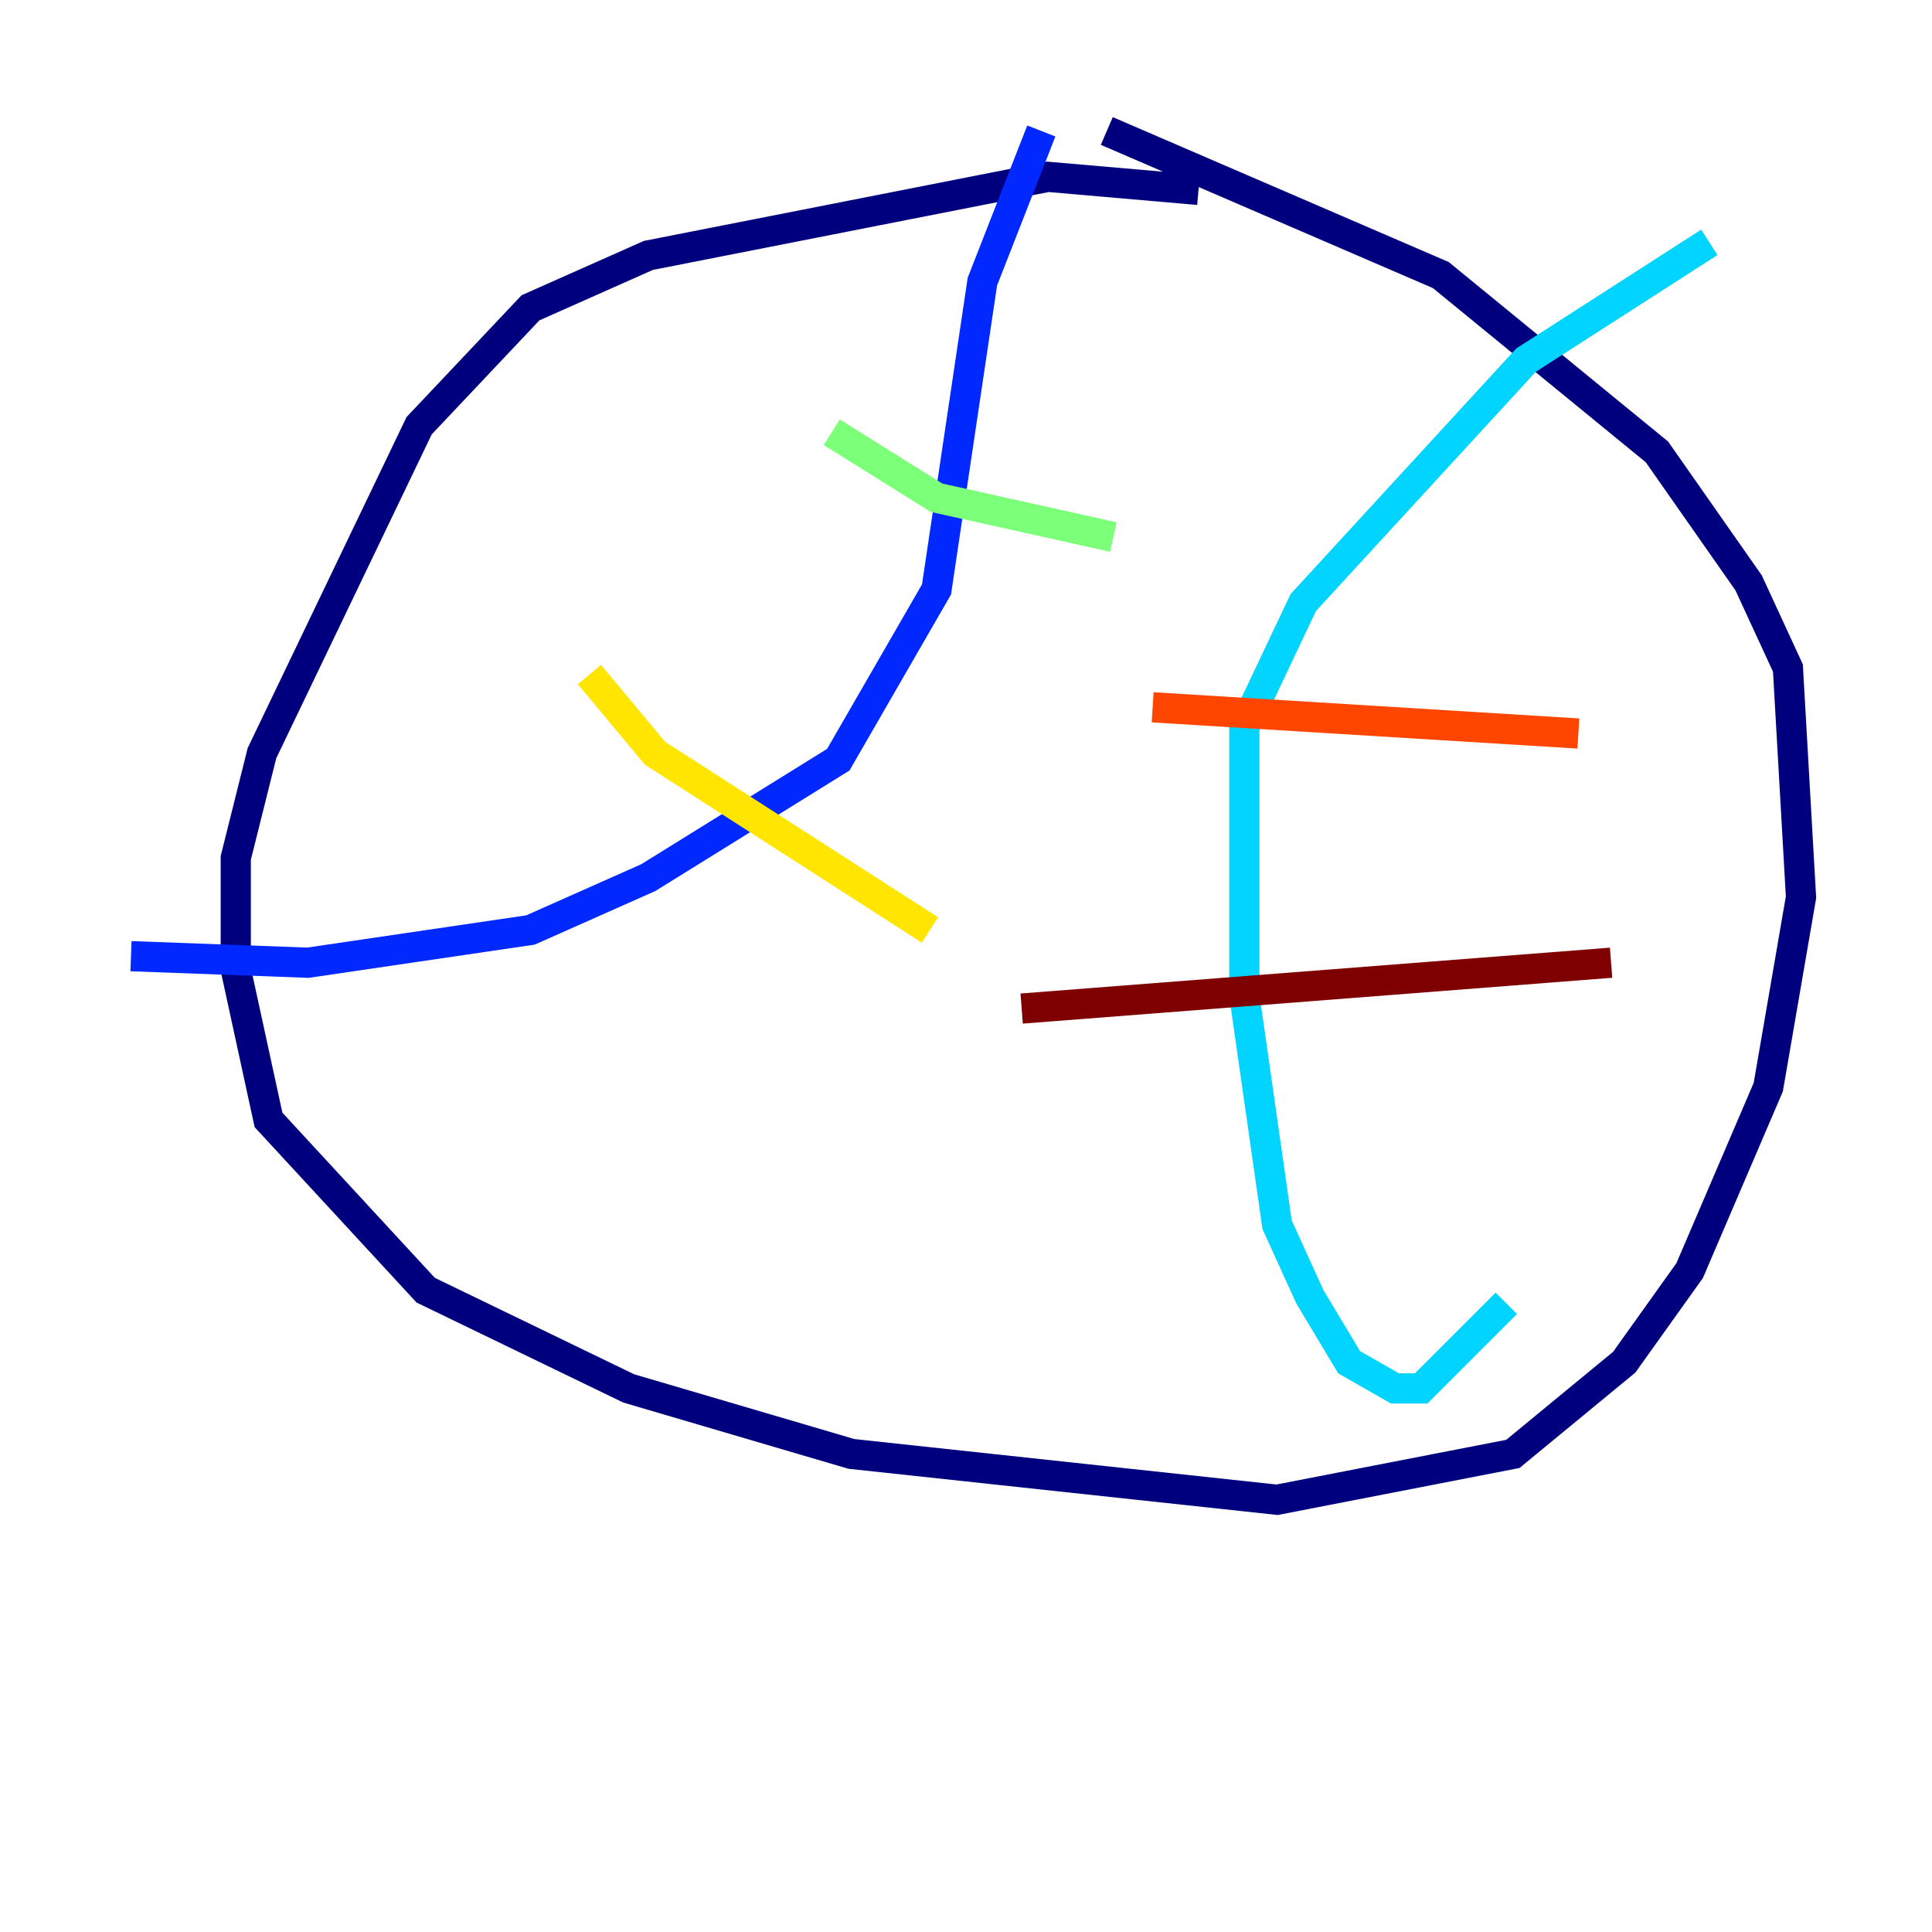 <?xml version="1.0" encoding="utf-8" ?>
<svg baseProfile="tiny" height="128" version="1.2" viewBox="0,0,128,128" width="128" xmlns="http://www.w3.org/2000/svg" xmlns:ev="http://www.w3.org/2001/xml-events" xmlns:xlink="http://www.w3.org/1999/xlink"><defs /><polyline fill="none" points="79.403,12.583 69.424,11.715 42.956,16.922 35.146,20.393 27.77,28.203 17.356,49.898 15.62,56.841 15.62,64.217 17.79,74.197 28.203,85.478 41.654,91.986 56.407,96.325 84.61,99.363 100.231,96.325 107.607,90.251 111.946,84.176 117.153,72.027 119.322,59.444 118.454,44.258 115.851,38.617 109.776,29.939 95.458,18.224 73.329,8.678" stroke="#00007f" stroke-width="2" /><polyline fill="none" points="68.99,8.678 65.085,18.658 62.047,39.051 55.539,50.332 42.956,58.142 35.146,61.614 20.393,63.783 8.678,63.349" stroke="#0028ff" stroke-width="2" /><polyline fill="none" points="113.248,16.054 101.098,23.864 86.346,39.919 82.441,48.163 82.441,65.953 84.61,81.139 86.78,85.912 89.383,90.251 92.42,91.986 94.156,91.986 99.797,86.346" stroke="#00d4ff" stroke-width="2" /><polyline fill="none" points="55.105,28.637 62.047,32.976 73.763,35.58" stroke="#7cff79" stroke-width="2" /><polyline fill="none" points="39.051,44.691 43.39,49.898 61.614,61.614" stroke="#ffe500" stroke-width="2" /><polyline fill="none" points="76.366,46.861 104.57,48.597" stroke="#ff4600" stroke-width="2" /><polyline fill="none" points="67.688,66.82 106.739,63.783" stroke="#7f0000" stroke-width="2" /></svg>